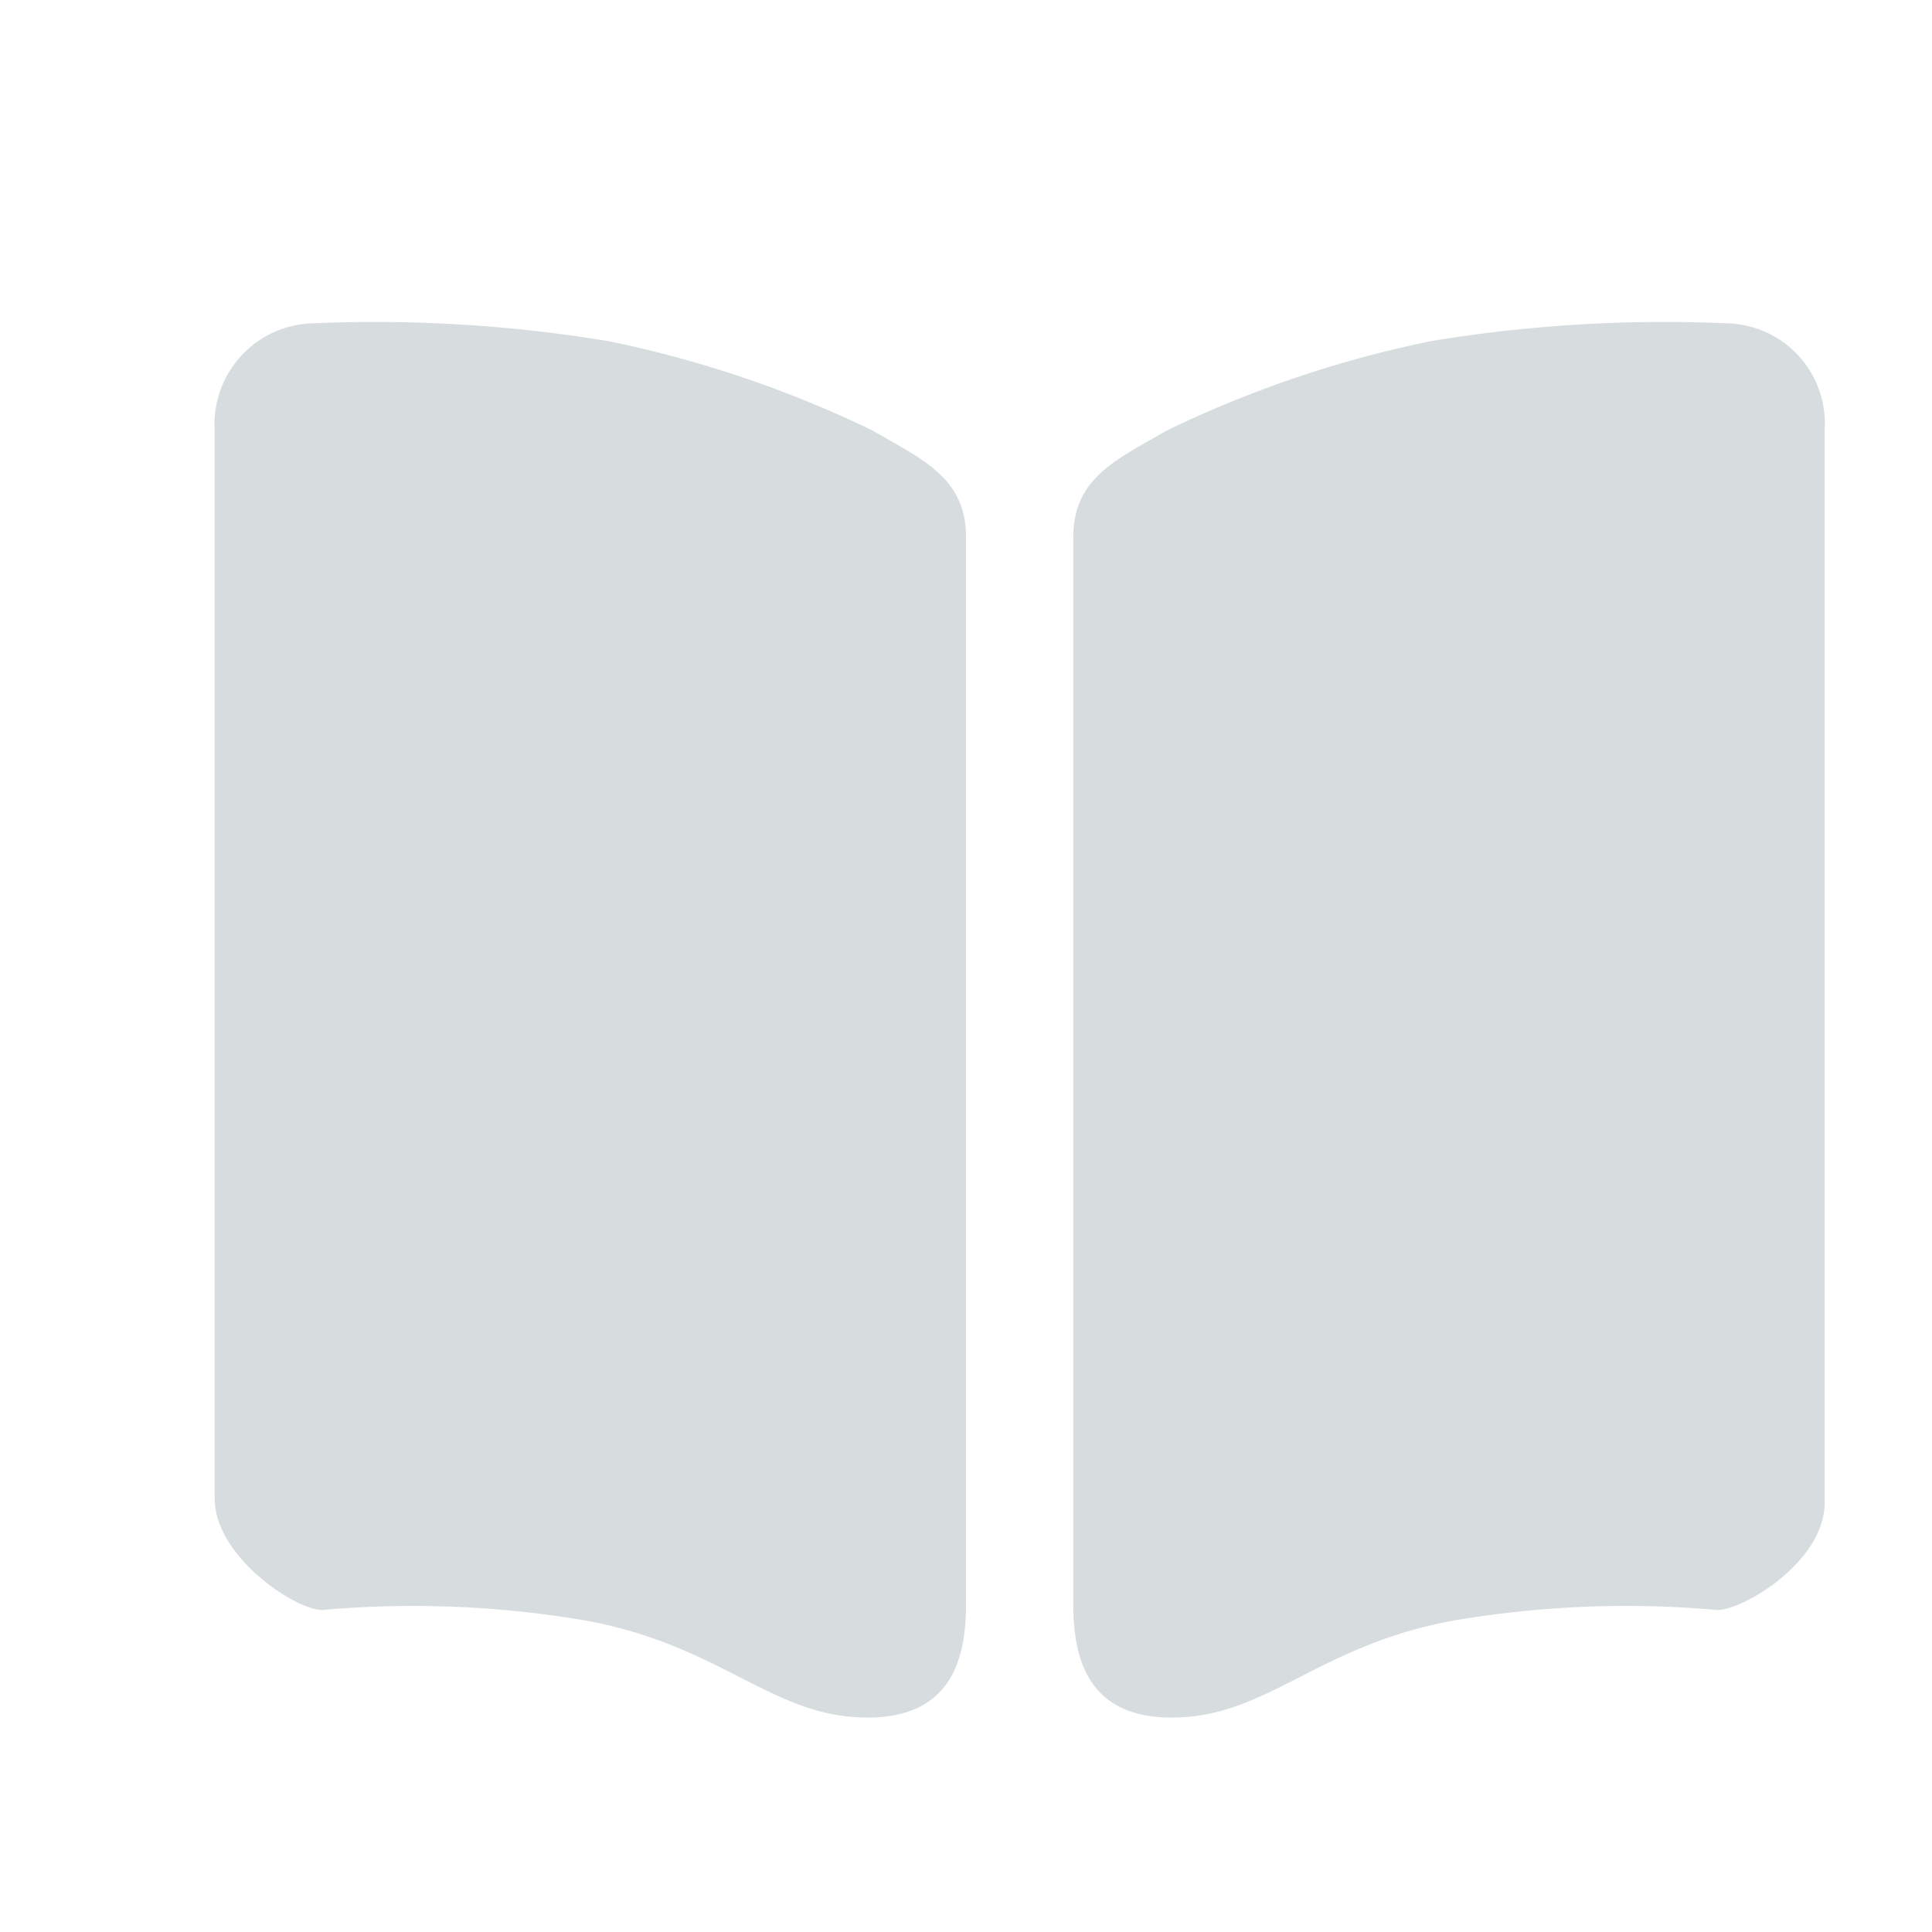 <svg xmlns="http://www.w3.org/2000/svg" xmlns:xlink="http://www.w3.org/1999/xlink" width="18" height="18" viewBox="0 0 18 18">
  <defs>
    <clipPath id="clip-path">
      <rect width="18" height="18" fill="none"/>
    </clipPath>
  </defs>
  <g id="ic-directory" clip-path="url(#clip-path)">
    <g id="ic-directory-2" data-name="ic-directory">
      <path id="Shape" d="M0,0H18V18H0Z" fill="none" fill-rule="evenodd"/>
      <path id="Path_47" data-name="Path 47" d="M.875,0A13.324,13.324,0,0,1,3.666.164,10.434,10.434,0,0,1,6.125.995C6.6,1.269,7,1.44,7,1.99v9.949c0,.549-.168,1.086-1,1.047s-1.307-.673-2.533-.9A9.559,9.559,0,0,0,1,11.986c-.243,0-1-.493-1-1.042V.995A.941.941,0,0,1,.875,0Z" transform="translate(2 3.014)" fill="#d7dcde"/>
      <path id="Path_48" data-name="Path 48" d="M6.125,0A13.324,13.324,0,0,0,3.334.164,10.434,10.434,0,0,0,.875.995C.4,1.269,0,1.44,0,1.99v9.949c0,.549.168,1.086,1,1.047s1.307-.673,2.533-.9A9.559,9.559,0,0,1,6,11.986c.243,0,1-.451,1-1v-10A.932.932,0,0,0,6.125,0Z" transform="translate(10 3.014)" fill="#d7dcde"/>
    </g>
  </g>
</svg>
